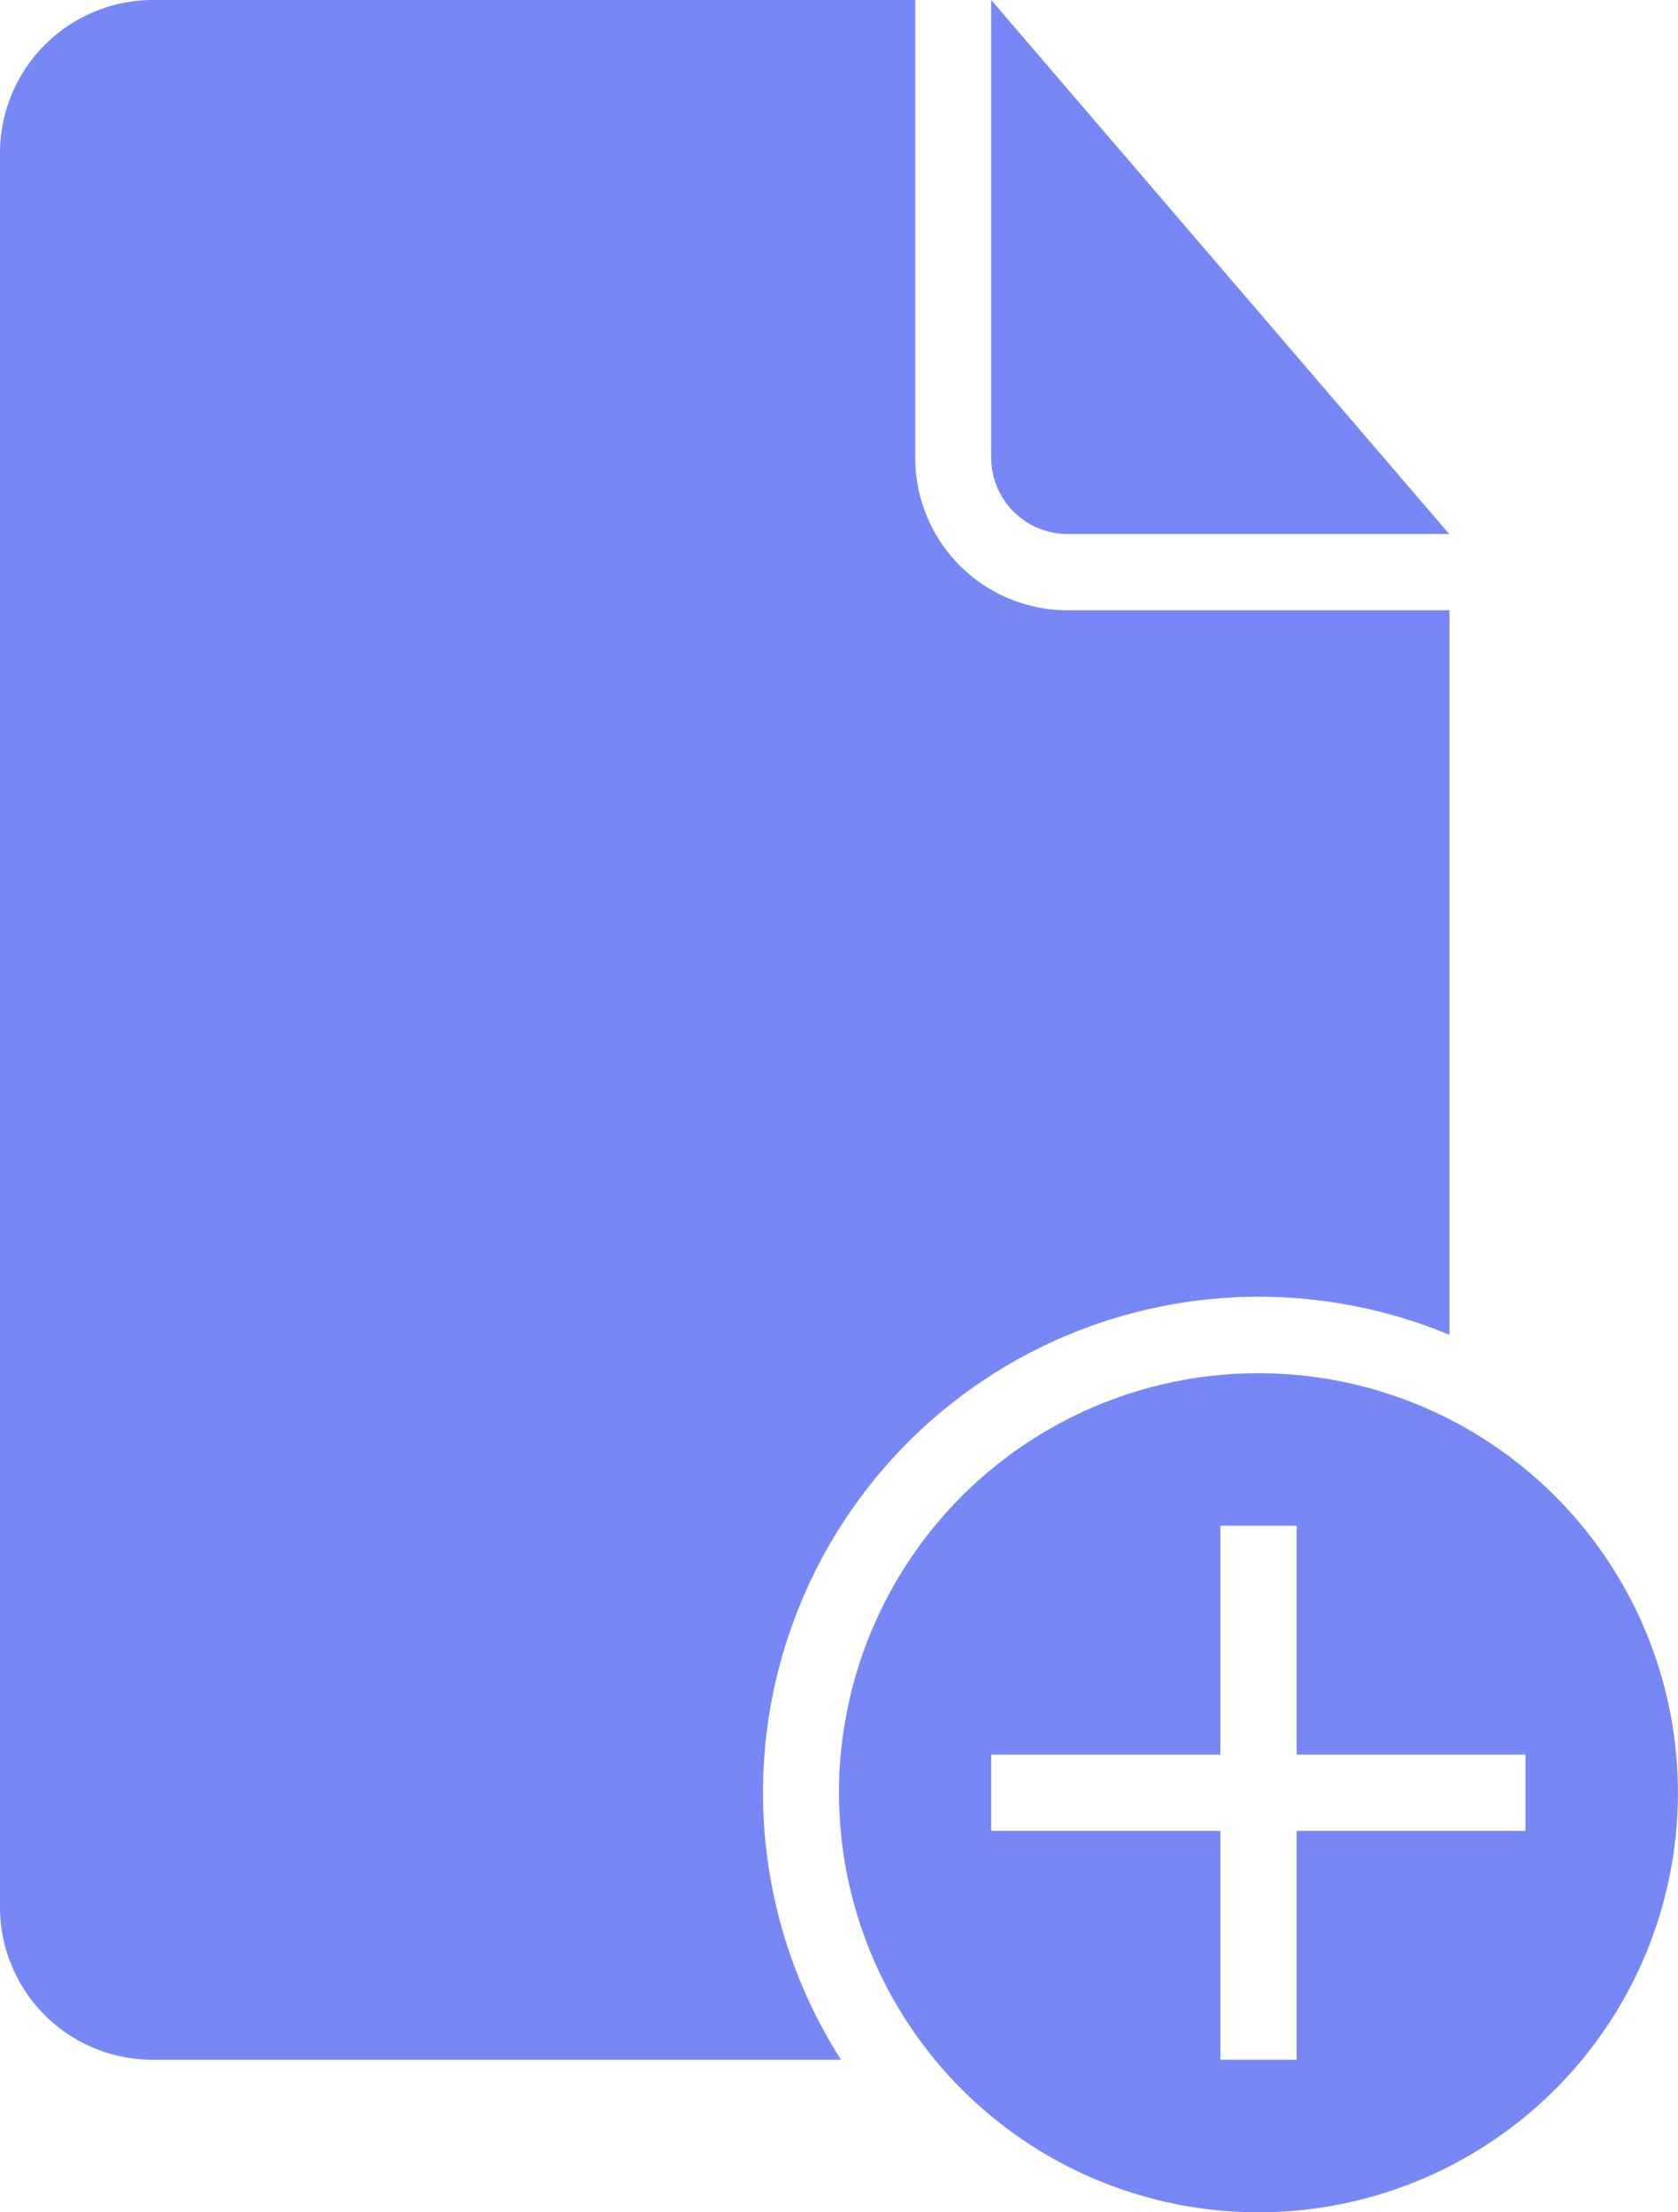 <svg xmlns="http://www.w3.org/2000/svg" viewBox="0 0 23.87 31.465">
  <defs>
    <style>
      .cls-1 {
        fill: #7788f6;
        fill-rule: evenodd;
      }
    </style>
  </defs>
  <g id="if_icon-81-document-add_314764" transform="translate(-5 -2)">
    <g id="icon-81-document-add" transform="translate(5 2)">
      <path id="document-add" class="cls-1" d="M22.36,26.955V23.7h1.085v3.255H26.7V28.04H23.445v3.255H22.36V28.04H19.1V26.955Zm-5.4,4.34H7.167A2.17,2.17,0,0,1,5,29.117V4.178A2.178,2.178,0,0,1,7.179,2H18.02V8.512A2.167,2.167,0,0,0,20.2,10.68h5.419V20.985a7.054,7.054,0,0,0-8.656,10.309ZM19.1,2V8.507A1.087,1.087,0,0,0,20.18,9.595h5.435L19.1,2Zm3.8,31.465A5.967,5.967,0,1,0,16.935,27.5,5.967,5.967,0,0,0,22.9,33.465Z" transform="translate(-5 -2)"/>
    </g>
  </g>
</svg>
